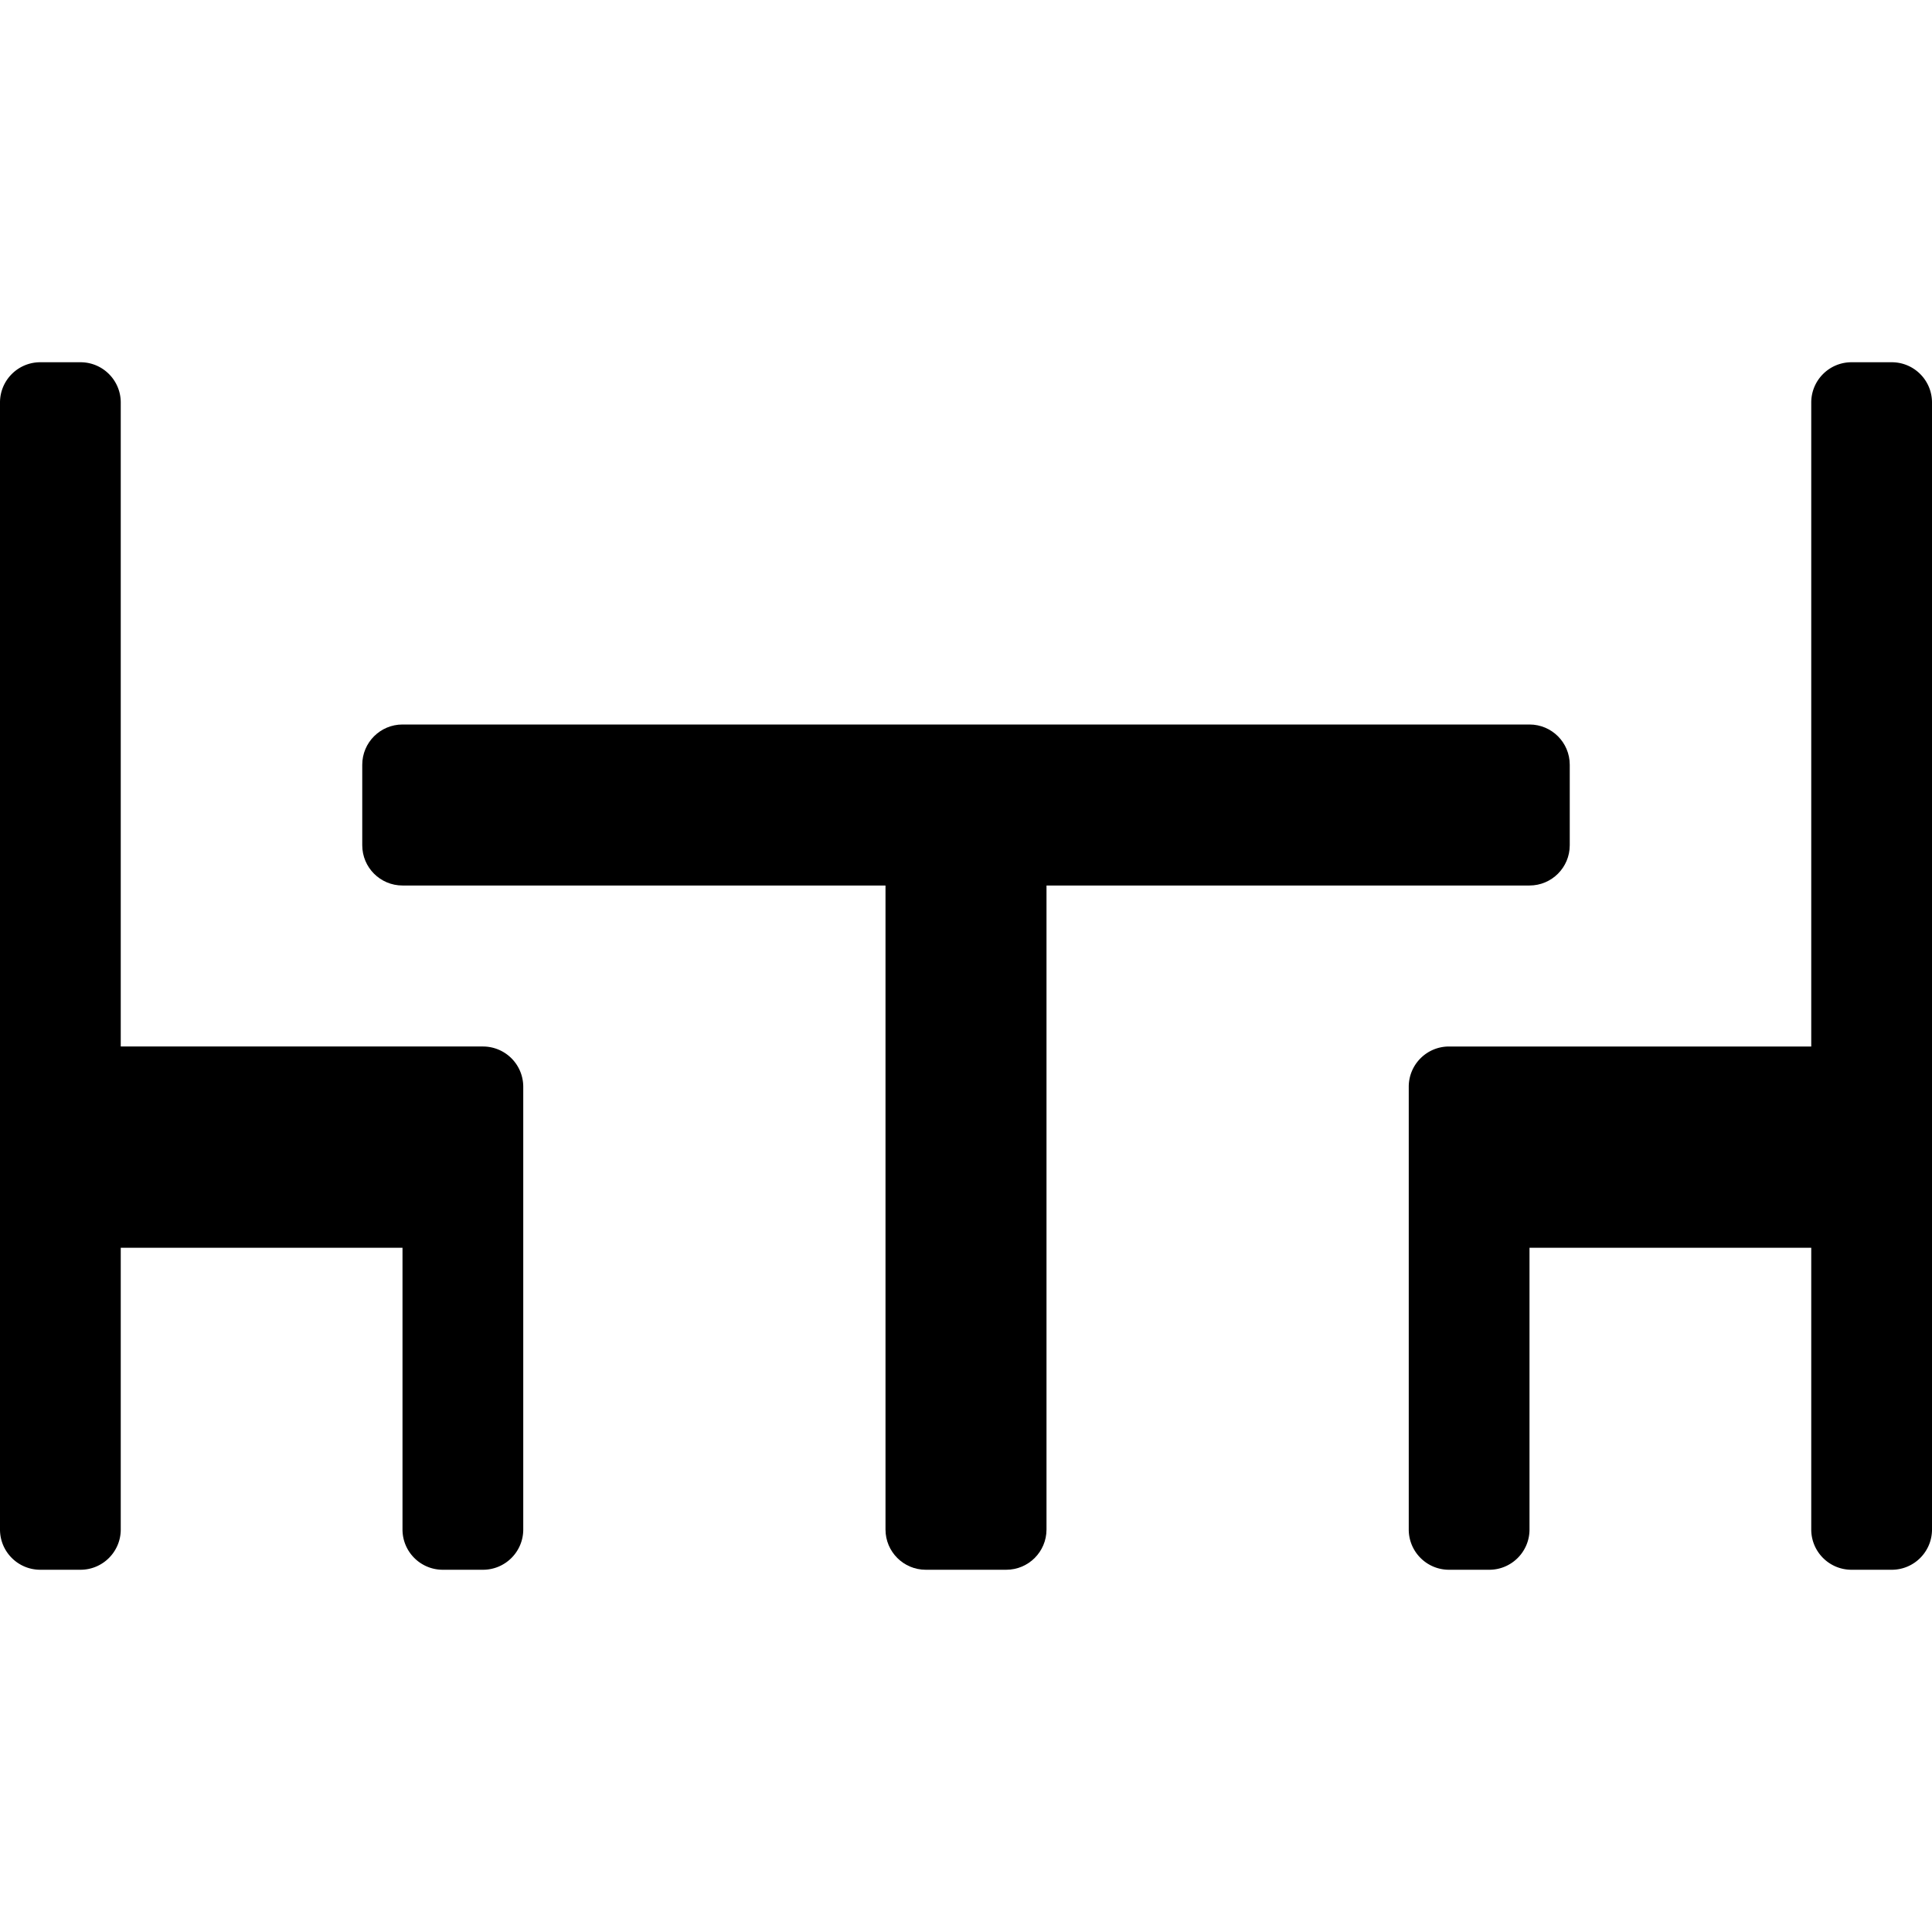 <svg xmlns="http://www.w3.org/2000/svg" viewBox="0 0 512 512"><path d="M416 224v-21.333c0-5.891-4.776-10.667-10.667-10.667H106.667C100.776 192 96 196.776 96 202.667V224c0 5.891 4.776 10.667 10.667 10.667h128v170.667c0 5.891 4.776 10.667 10.667 10.667h21.333c5.891 0 10.667-4.776 10.667-10.667V234.667h128c5.89 0 10.666-4.776 10.666-10.667z"/><path d="M132.149 278.176a10.677 10.677 0 00-4.149-.843H32V106.667C32 100.776 27.224 96 21.333 96H10.667C4.776 96 0 100.776 0 106.667v298.667C0 411.224 4.776 416 10.667 416h10.667C27.224 416 32 411.224 32 405.333v-74.667h74.667v74.667c0 5.891 4.776 10.667 10.667 10.667H128c5.891 0 10.667-4.776 10.667-10.667V288a10.668 10.668 0 00-6.518-9.824zM501.333 96h-10.667c-5.89 0-10.666 4.776-10.666 10.667v170.667h-96c-5.891 0-10.667 4.776-10.667 10.667v117.333c0 5.891 4.776 10.667 10.667 10.667h10.667c5.891 0 10.667-4.776 10.667-10.667v-74.667H480v74.667c0 5.891 4.776 10.667 10.667 10.667h10.667c5.891 0 10.667-4.776 10.667-10.667V106.667C512 100.776 507.224 96 501.333 96z"/></svg>